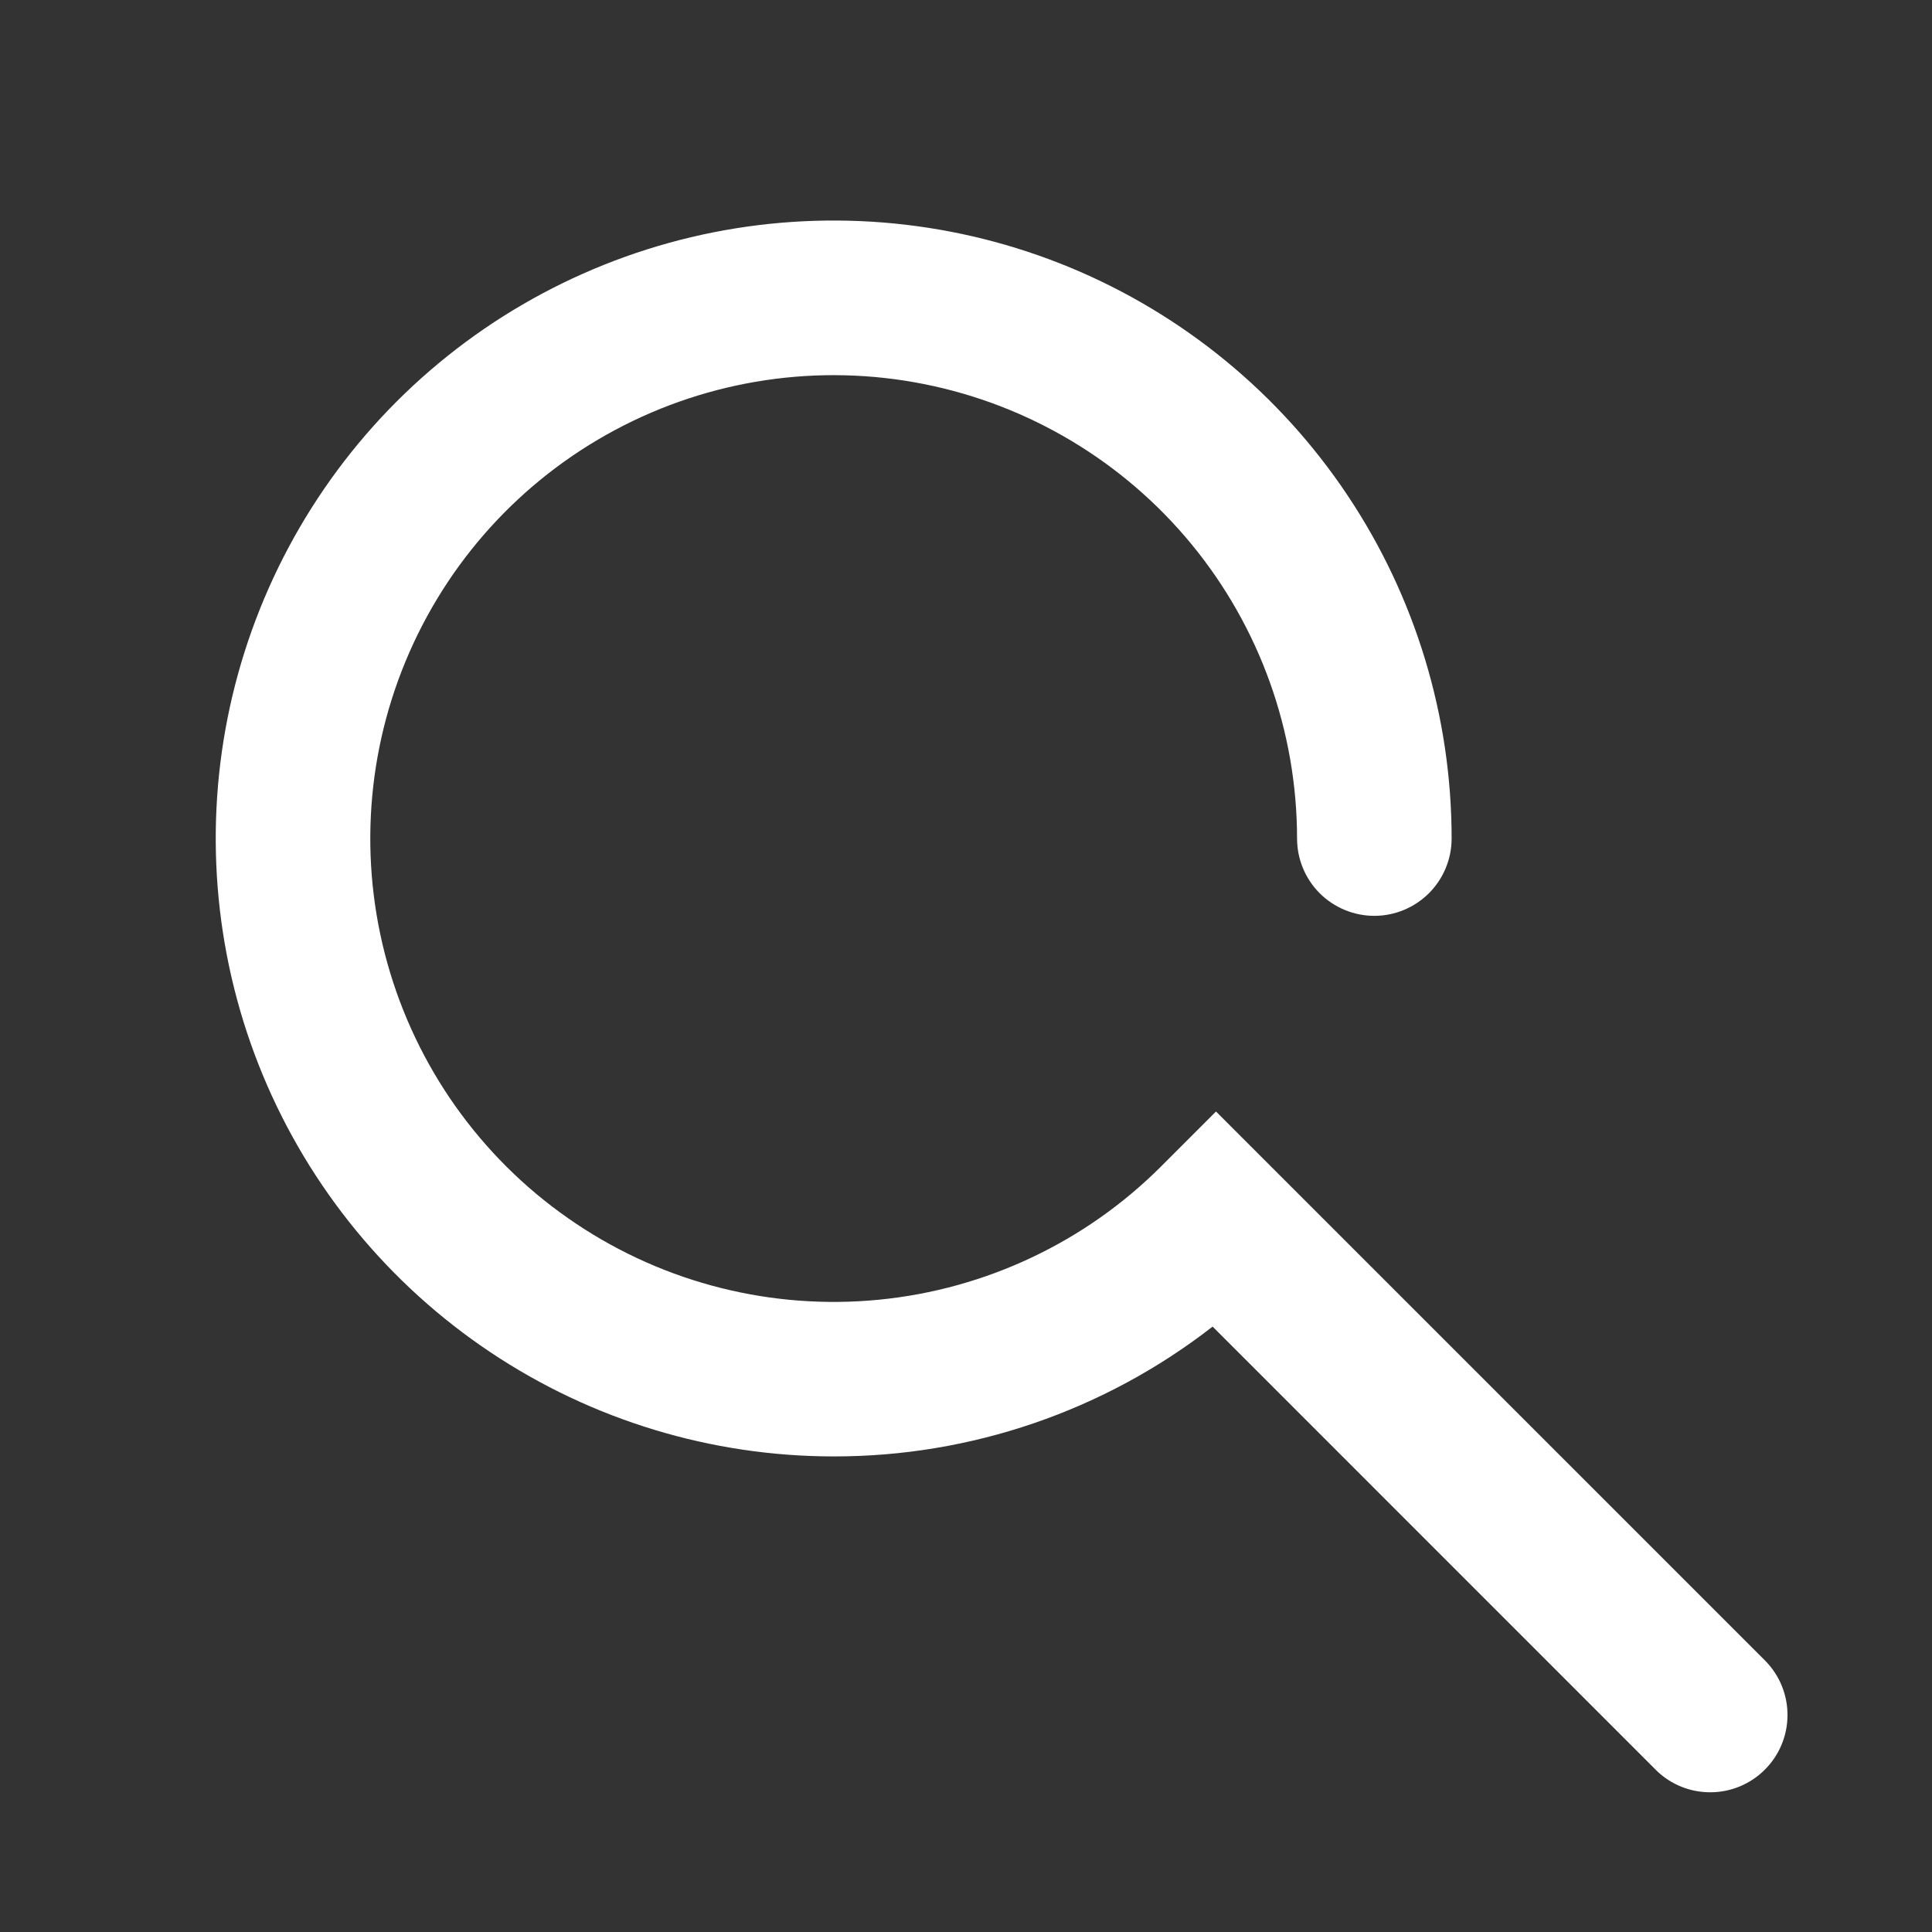 <svg width="25" height="25" viewBox="0 0 25 25" fill="none" xmlns="http://www.w3.org/2000/svg">
<rect x="0" y="0" width="25" height="25" fill="#333333" stroke="none"/>
<path d="M10.789 18.846C9.207 18.846 7.661 18.377 6.346 17.498C5.031 16.62 4.006 15.371 3.4 13.91C2.795 12.449 2.637 10.841 2.945 9.29C3.254 7.739 4.015 6.314 5.133 5.195C6.252 4.077 7.677 3.316 9.228 3.007C10.779 2.699 12.387 2.857 13.848 3.462C15.309 4.068 16.558 5.093 17.436 6.408C18.315 7.723 18.784 9.269 18.784 10.851C18.784 11.116 18.678 11.37 18.491 11.558C18.303 11.745 18.049 11.851 17.784 11.851C17.518 11.851 17.264 11.745 17.076 11.558C16.889 11.37 16.784 11.116 16.784 10.851C16.783 9.463 16.302 8.119 15.422 7.047C14.542 5.975 13.318 5.241 11.957 4.97C10.596 4.699 9.184 4.909 7.961 5.563C6.737 6.217 5.779 7.275 5.248 8.557C4.717 9.838 4.647 11.264 5.05 12.592C5.453 13.919 6.303 15.066 7.457 15.836C8.61 16.607 9.995 16.954 11.376 16.818C12.756 16.682 14.047 16.072 15.027 15.091L15.735 14.383L22.849 21.497C23.032 21.686 23.133 21.939 23.13 22.201C23.128 22.463 23.023 22.714 22.837 22.899C22.652 23.085 22.401 23.19 22.139 23.192C21.877 23.195 21.624 23.094 21.436 22.912L15.691 17.166C14.289 18.257 12.564 18.848 10.789 18.846V18.846Z" fill="white"/>
</svg>
